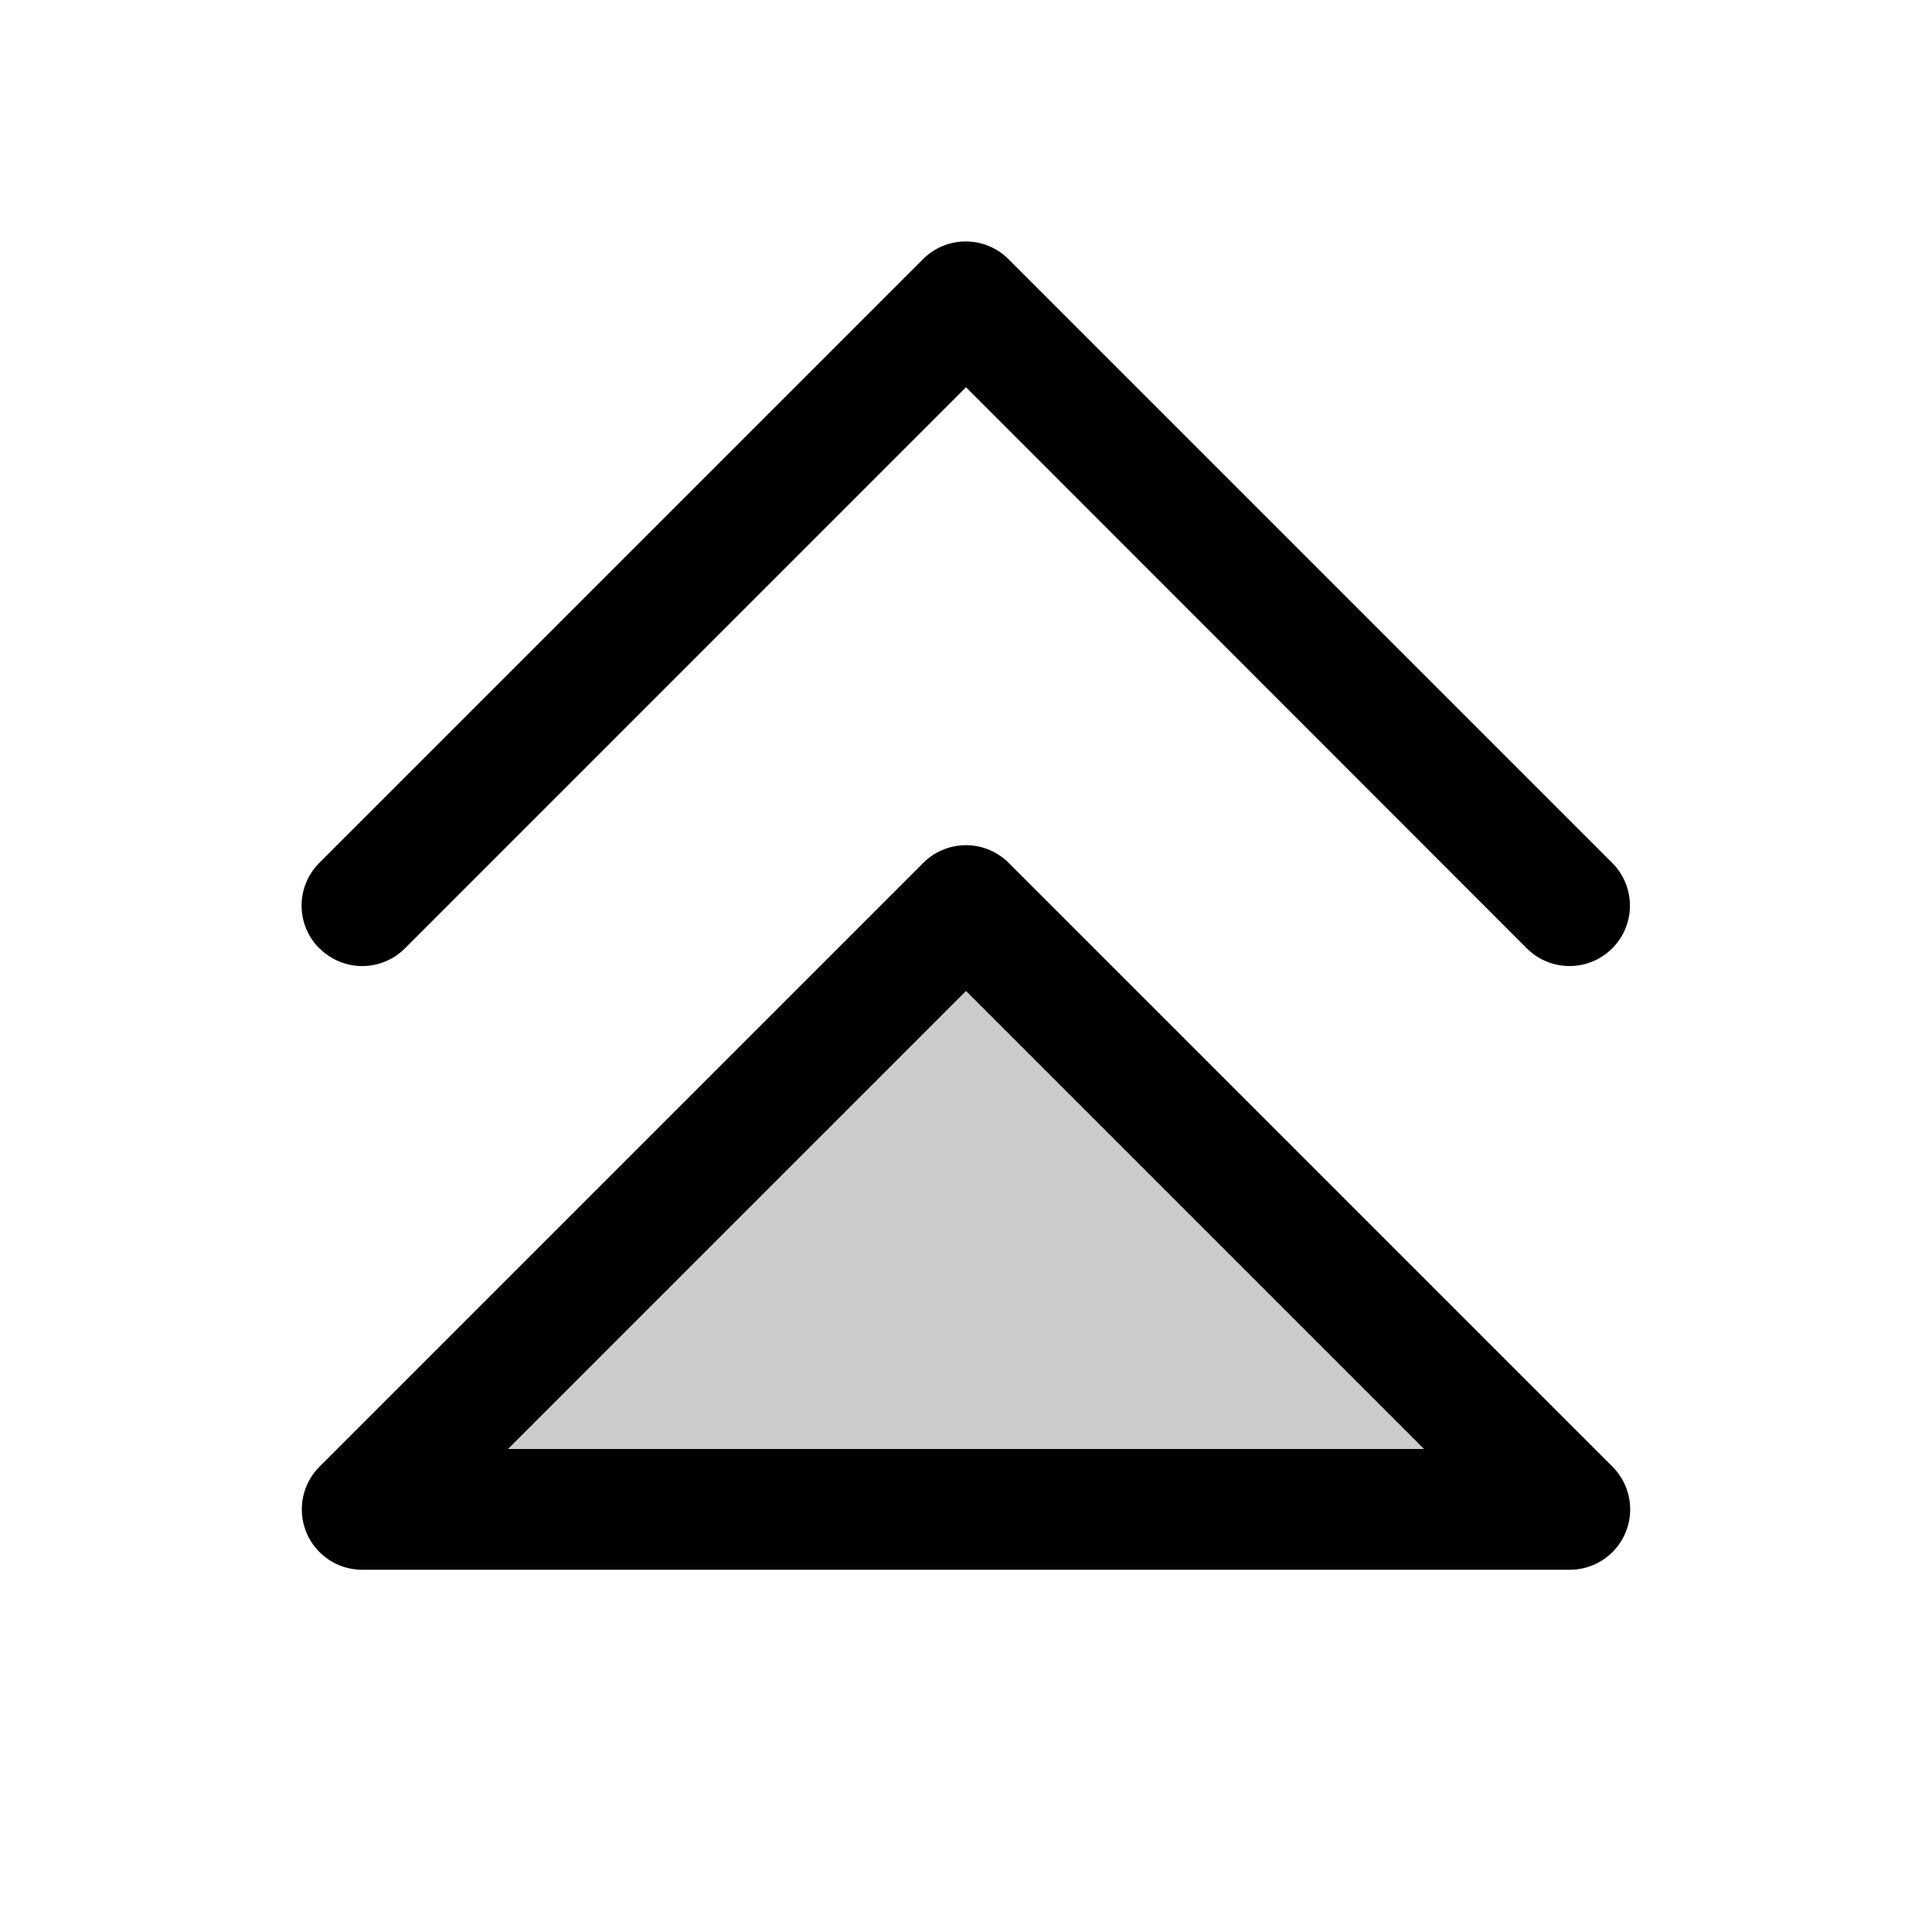 <svg xmlns="http://www.w3.org/2000/svg" width="1em" height="1em" viewBox="0 0 256 256"><g fill="currentColor"><path d="M208 200H48l80-80Z" opacity=".2"/><path d="M133.66 114.34a8 8 0 0 0-11.32 0l-80 80A8 8 0 0 0 48 208h160a8 8 0 0 0 5.66-13.66ZM67.31 192L128 131.31L188.69 192Zm-25-66.34a8 8 0 0 1 0-11.32l80-80a8 8 0 0 1 11.32 0l80 80a8 8 0 0 1-11.32 11.32L128 51.31l-74.34 74.35a8 8 0 0 1-11.32 0Z"/></g></svg>